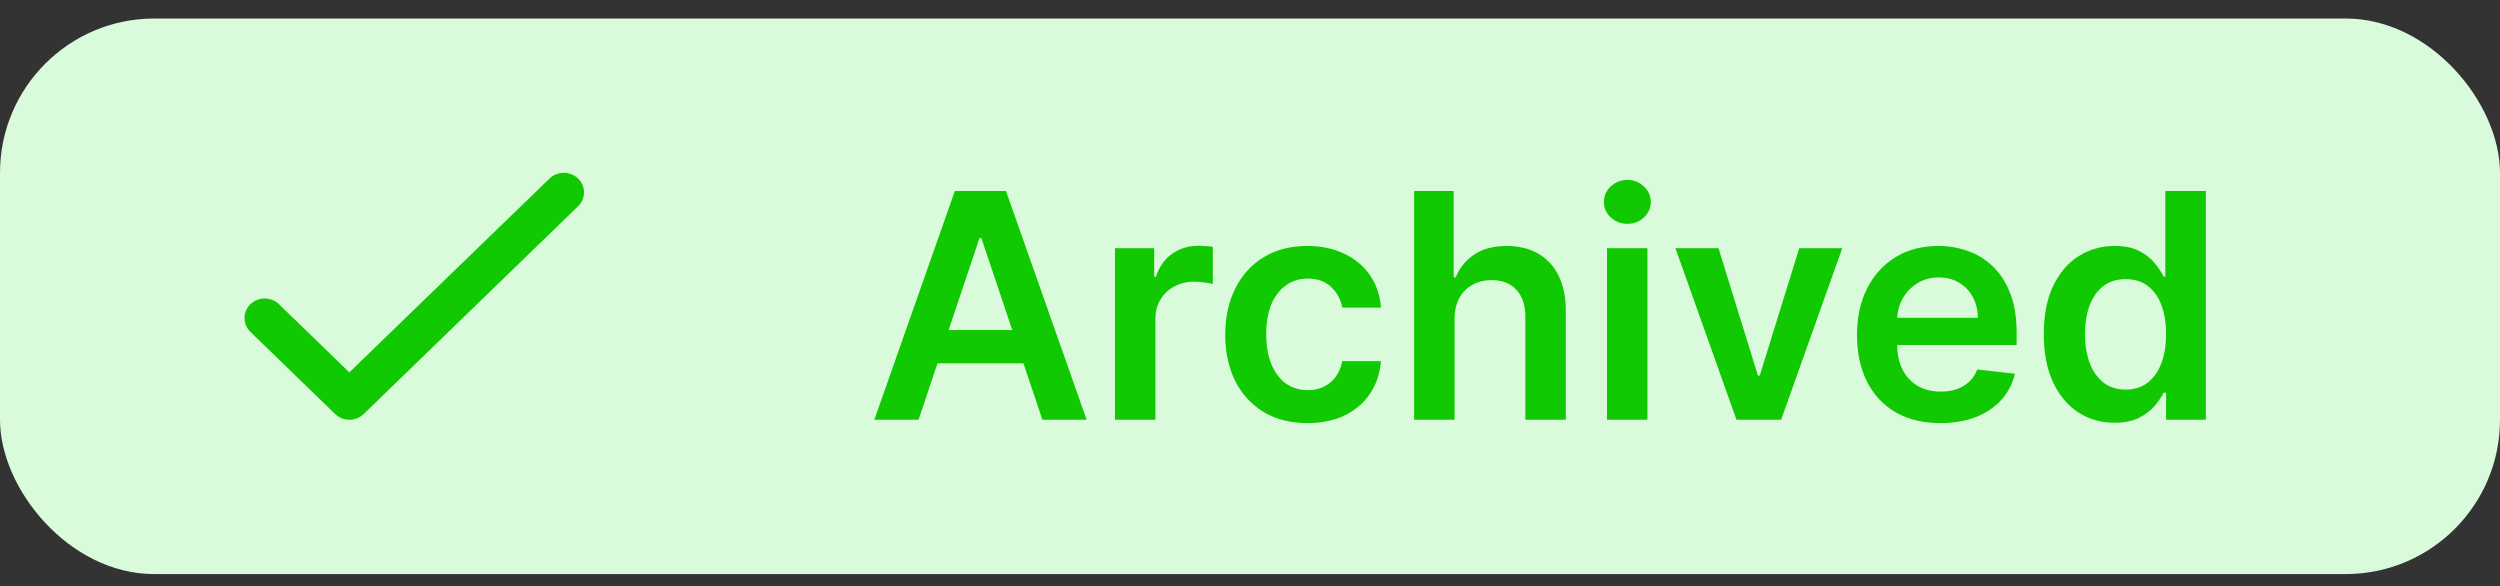 <svg width="81" height="19" viewBox="0 0 81 19" fill="none" xmlns="http://www.w3.org/2000/svg">
<rect x="0" y="0" width="81" height="19" fill="#333333" stroke="none"/>
<rect y="0.6" width="81" height="18" rx="5" fill="#D9FADB"/>
<path d="M11.318 12.065L9.039 9.857C8.917 9.738 8.75 9.671 8.576 9.671C8.403 9.671 8.236 9.738 8.114 9.857C7.991 9.976 7.922 10.137 7.922 10.306C7.922 10.389 7.939 10.471 7.972 10.548C8.005 10.625 8.053 10.695 8.114 10.754L10.858 13.414C11.114 13.662 11.528 13.662 11.784 13.414L18.73 6.682C18.853 6.563 18.922 6.402 18.922 6.234C18.922 6.066 18.853 5.904 18.73 5.785C18.607 5.666 18.441 5.6 18.267 5.6C18.094 5.6 17.927 5.666 17.804 5.785L11.318 12.065Z" fill="#10C900"/>
<path d="M29.761 13.6H28.328L30.937 6.189H32.594L35.207 13.6H33.774L31.794 7.708H31.737L29.761 13.6ZM29.808 10.694H33.716V11.772H29.808V10.694ZM36.125 13.6V8.041H37.395V8.968H37.453C37.554 8.647 37.728 8.4 37.974 8.226C38.223 8.05 38.506 7.962 38.825 7.962C38.897 7.962 38.978 7.965 39.067 7.973C39.159 7.977 39.235 7.986 39.295 7.998V9.203C39.24 9.184 39.151 9.167 39.031 9.152C38.913 9.135 38.798 9.127 38.687 9.127C38.448 9.127 38.234 9.179 38.043 9.283C37.855 9.384 37.706 9.525 37.598 9.706C37.489 9.887 37.435 10.095 37.435 10.332V13.6H36.125ZM42.361 13.708C41.806 13.708 41.33 13.586 40.932 13.343C40.536 13.099 40.231 12.762 40.016 12.333C39.804 11.901 39.698 11.404 39.698 10.842C39.698 10.278 39.806 9.78 40.023 9.348C40.24 8.913 40.547 8.576 40.943 8.334C41.34 8.091 41.811 7.969 42.354 7.969C42.805 7.969 43.204 8.052 43.551 8.219C43.901 8.383 44.18 8.616 44.387 8.917C44.595 9.216 44.713 9.566 44.742 9.966H43.49C43.439 9.699 43.319 9.476 43.128 9.297C42.94 9.116 42.688 9.026 42.372 9.026C42.104 9.026 41.869 9.098 41.666 9.243C41.464 9.385 41.306 9.59 41.192 9.858C41.081 10.126 41.026 10.447 41.026 10.82C41.026 11.199 41.081 11.525 41.192 11.797C41.303 12.068 41.459 12.276 41.659 12.424C41.862 12.568 42.099 12.641 42.372 12.641C42.565 12.641 42.737 12.604 42.889 12.532C43.044 12.457 43.173 12.35 43.276 12.21C43.38 12.07 43.451 11.9 43.49 11.7H44.742C44.711 12.093 44.595 12.442 44.395 12.746C44.194 13.047 43.922 13.284 43.577 13.455C43.232 13.624 42.827 13.708 42.361 13.708ZM47.128 10.343V13.6H45.818V6.189H47.099V8.986H47.164C47.294 8.672 47.495 8.425 47.768 8.244C48.043 8.061 48.393 7.969 48.818 7.969C49.204 7.969 49.54 8.05 49.827 8.211C50.114 8.373 50.336 8.609 50.493 8.921C50.652 9.232 50.732 9.612 50.732 10.061V13.6H49.422V10.263C49.422 9.889 49.325 9.599 49.132 9.391C48.942 9.181 48.674 9.076 48.329 9.076C48.097 9.076 47.89 9.127 47.707 9.228C47.526 9.327 47.383 9.471 47.28 9.659C47.178 9.847 47.128 10.075 47.128 10.343ZM52.067 13.6V8.041H53.377V13.6H52.067ZM52.726 7.252C52.518 7.252 52.34 7.184 52.19 7.046C52.041 6.906 51.966 6.739 51.966 6.543C51.966 6.345 52.041 6.178 52.19 6.04C52.34 5.9 52.518 5.83 52.726 5.83C52.936 5.83 53.114 5.9 53.261 6.04C53.411 6.178 53.486 6.345 53.486 6.543C53.486 6.739 53.411 6.906 53.261 7.046C53.114 7.184 52.936 7.252 52.726 7.252ZM59.689 8.041L57.709 13.6H56.262L54.283 8.041H55.679L56.957 12.17H57.015L58.296 8.041H59.689ZM62.867 13.708C62.31 13.708 61.828 13.592 61.423 13.361C61.02 13.127 60.71 12.796 60.493 12.369C60.276 11.94 60.167 11.434 60.167 10.853C60.167 10.281 60.276 9.78 60.493 9.348C60.713 8.913 61.019 8.576 61.412 8.334C61.806 8.091 62.267 7.969 62.798 7.969C63.141 7.969 63.464 8.024 63.768 8.135C64.074 8.244 64.345 8.413 64.579 8.642C64.815 8.871 65.001 9.163 65.136 9.518C65.271 9.87 65.339 10.29 65.339 10.777V11.179H60.783V10.296H64.083C64.081 10.045 64.026 9.822 63.92 9.626C63.814 9.428 63.666 9.273 63.475 9.16C63.287 9.046 63.067 8.989 62.816 8.989C62.549 8.989 62.313 9.055 62.111 9.185C61.908 9.313 61.75 9.482 61.637 9.691C61.526 9.899 61.469 10.127 61.467 10.375V11.146C61.467 11.469 61.526 11.747 61.644 11.979C61.762 12.208 61.927 12.384 62.14 12.507C62.352 12.627 62.6 12.688 62.885 12.688C63.076 12.688 63.248 12.661 63.403 12.608C63.557 12.553 63.691 12.472 63.804 12.366C63.918 12.259 64.003 12.128 64.061 11.971L65.284 12.109C65.207 12.432 65.06 12.714 64.843 12.956C64.628 13.194 64.353 13.38 64.018 13.513C63.682 13.643 63.299 13.708 62.867 13.708ZM68.509 13.697C68.073 13.697 67.682 13.585 67.337 13.361C66.992 13.136 66.719 12.811 66.519 12.384C66.319 11.957 66.219 11.438 66.219 10.828C66.219 10.21 66.32 9.689 66.523 9.264C66.728 8.837 67.004 8.515 67.351 8.298C67.699 8.079 68.086 7.969 68.513 7.969C68.839 7.969 69.106 8.024 69.316 8.135C69.526 8.244 69.693 8.375 69.816 8.53C69.939 8.682 70.034 8.825 70.102 8.96H70.156V6.189H71.469V13.6H70.181V12.724H70.102C70.034 12.859 69.936 13.002 69.808 13.155C69.681 13.304 69.512 13.432 69.302 13.538C69.092 13.644 68.828 13.697 68.509 13.697ZM68.875 12.623C69.152 12.623 69.389 12.548 69.584 12.398C69.78 12.246 69.928 12.035 70.029 11.765C70.131 11.495 70.181 11.18 70.181 10.82C70.181 10.461 70.131 10.149 70.029 9.883C69.93 9.618 69.783 9.412 69.588 9.264C69.395 9.117 69.157 9.044 68.875 9.044C68.583 9.044 68.339 9.12 68.144 9.272C67.948 9.424 67.801 9.634 67.702 9.901C67.603 10.169 67.554 10.476 67.554 10.82C67.554 11.168 67.603 11.478 67.702 11.751C67.804 12.021 67.952 12.234 68.147 12.391C68.345 12.545 68.588 12.623 68.875 12.623Z" fill="#10C900"/>
</svg>
